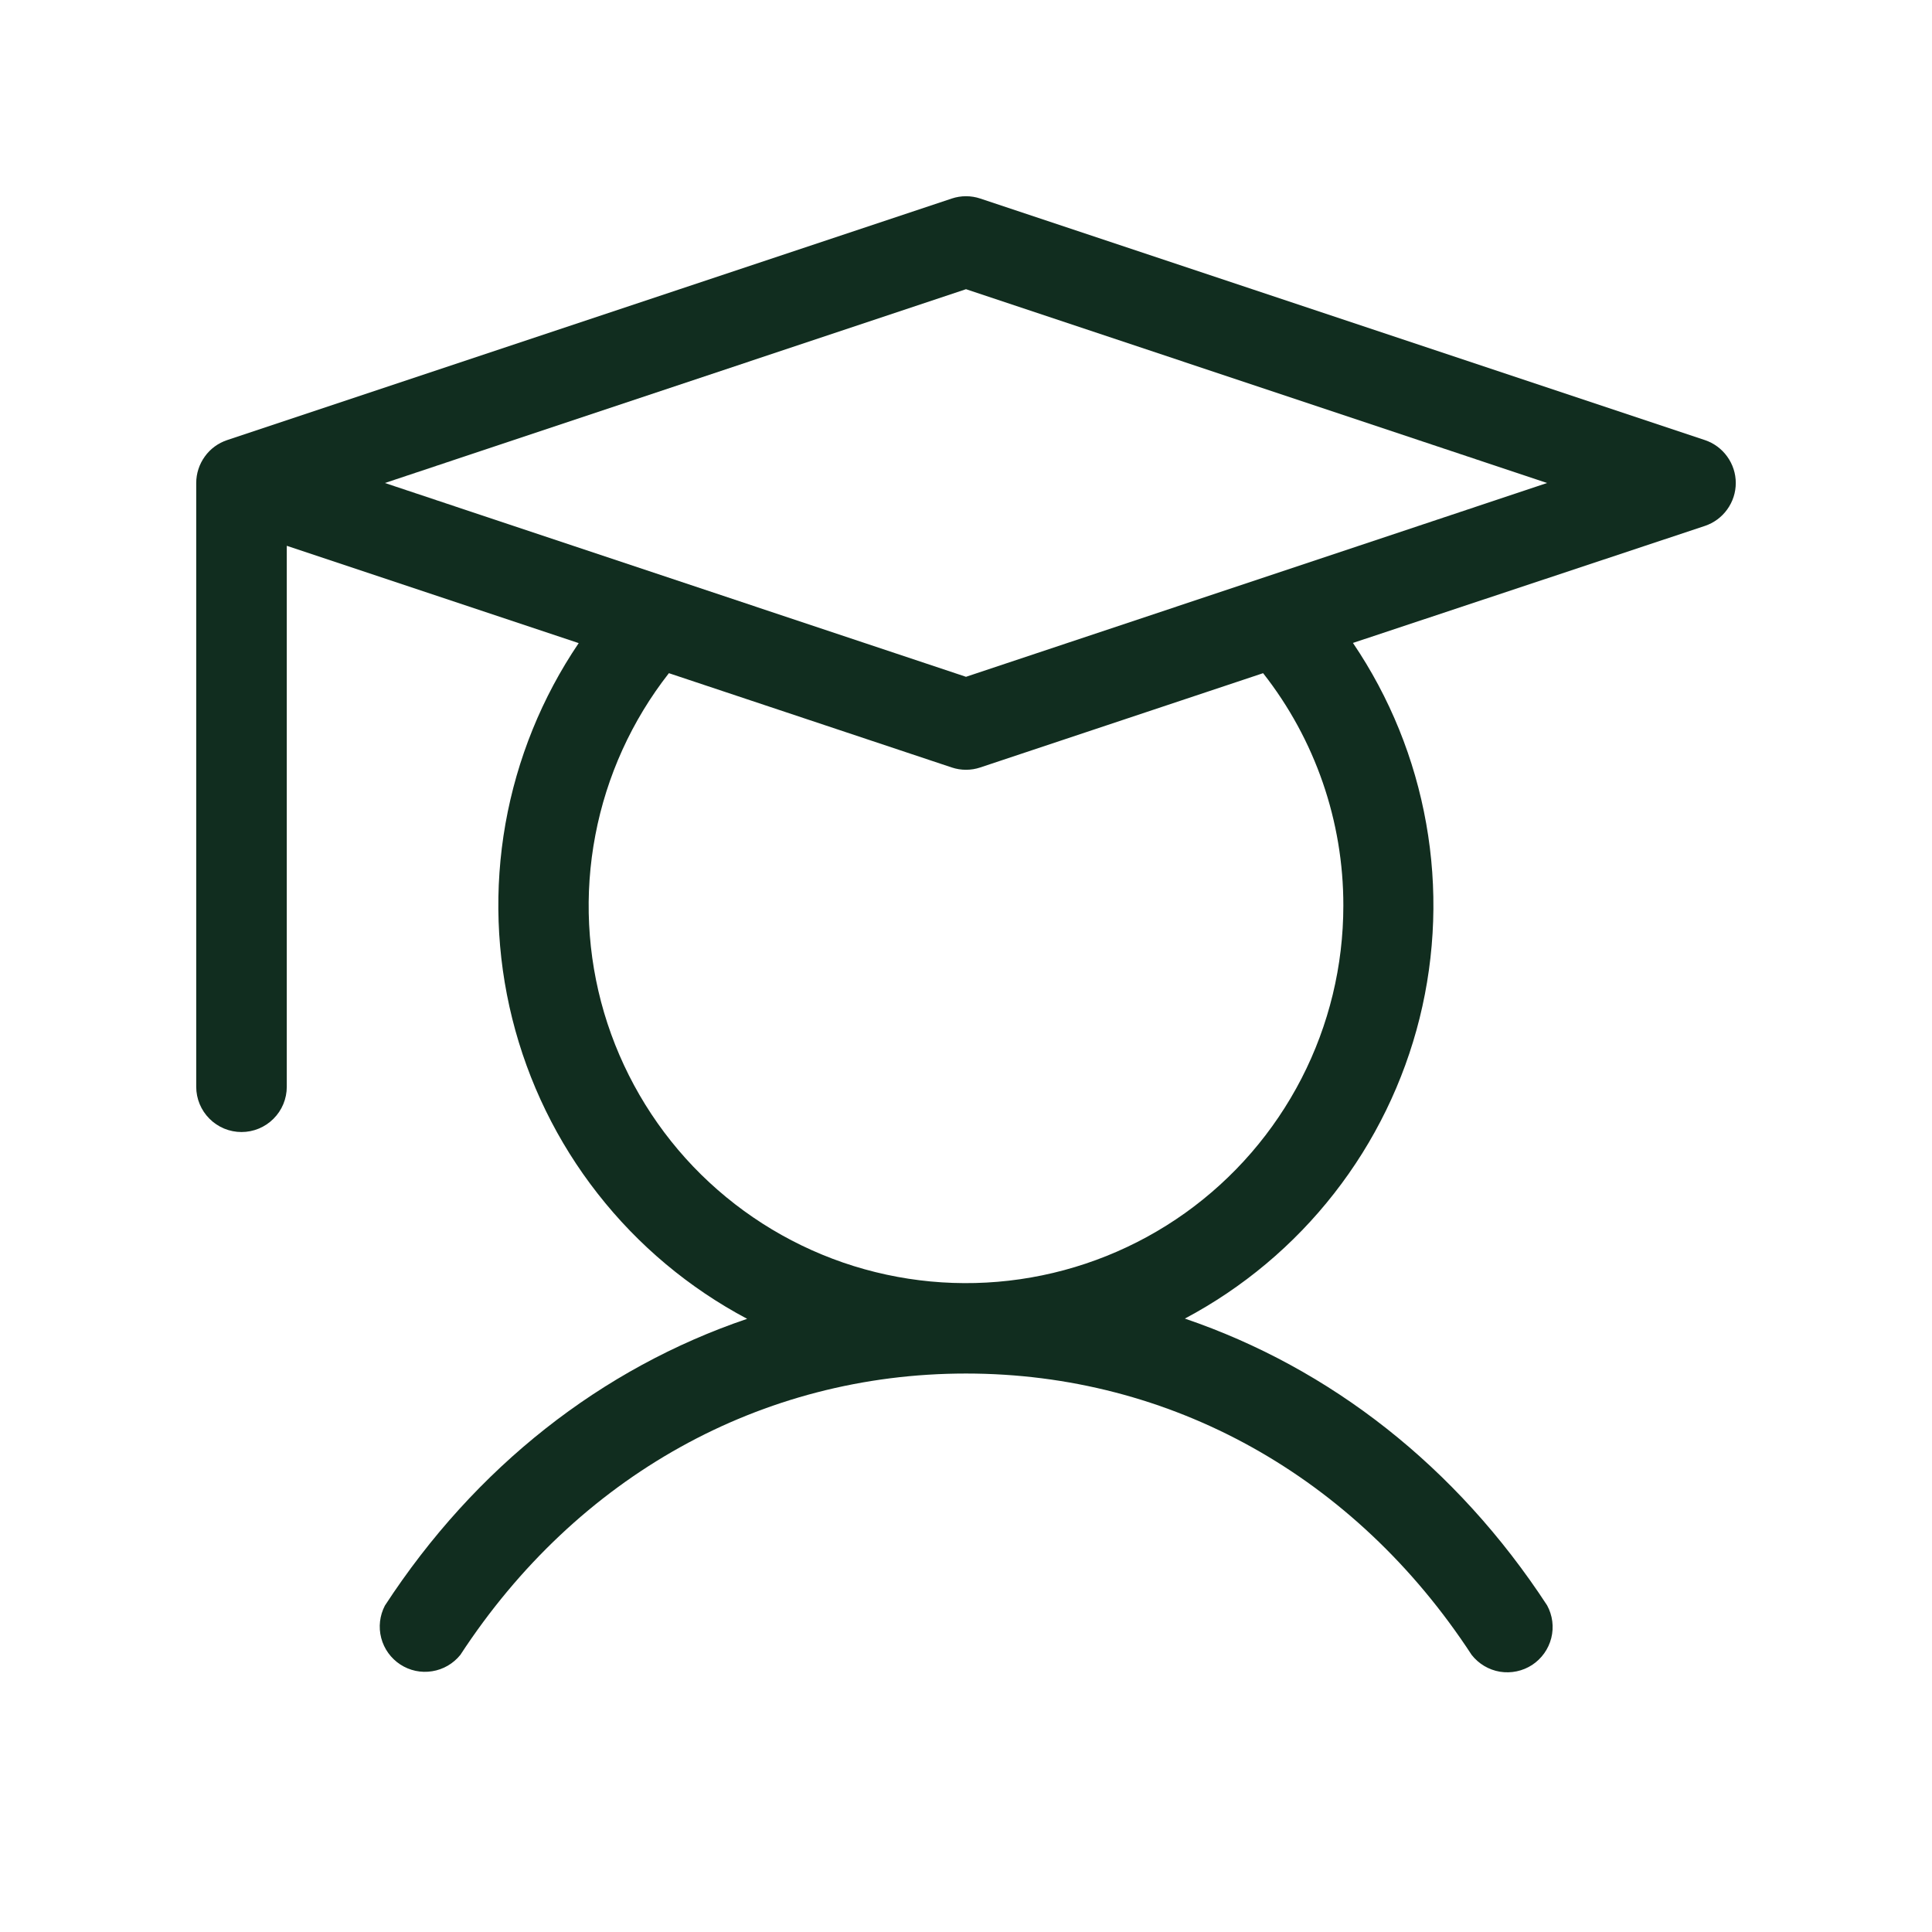 <svg width="32" height="32" viewBox="0 0 32 32" fill="none" xmlns="http://www.w3.org/2000/svg">
<path d="M28.238 7.289L16.238 3.289C16.083 3.237 15.917 3.237 15.762 3.289L3.763 7.289C3.613 7.339 3.483 7.434 3.392 7.562C3.3 7.689 3.25 7.843 3.25 8V18C3.25 18.199 3.329 18.39 3.47 18.53C3.61 18.671 3.801 18.75 4 18.75C4.199 18.75 4.39 18.671 4.53 18.53C4.671 18.39 4.75 18.199 4.75 18V9.04L9.585 10.652C8.975 11.553 8.562 12.573 8.372 13.644C8.183 14.716 8.221 15.815 8.484 16.87C8.747 17.926 9.229 18.915 9.9 19.771C10.57 20.628 11.414 21.334 12.375 21.844C9.969 22.66 7.875 24.293 6.375 26.594C6.289 26.759 6.267 26.95 6.314 27.13C6.361 27.311 6.474 27.467 6.63 27.569C6.786 27.671 6.974 27.711 7.158 27.681C7.342 27.652 7.508 27.555 7.625 27.41C9.559 24.449 12.61 22.75 16 22.75C19.39 22.75 22.441 24.449 24.375 27.41C24.491 27.558 24.658 27.658 24.844 27.689C25.03 27.719 25.22 27.679 25.378 27.576C25.535 27.472 25.648 27.314 25.694 27.131C25.74 26.948 25.715 26.755 25.625 26.59C24.125 24.293 22.034 22.66 19.625 21.84C20.586 21.33 21.429 20.623 22.098 19.766C22.768 18.909 23.25 17.921 23.513 16.865C23.775 15.809 23.813 14.71 23.622 13.639C23.432 12.568 23.019 11.549 22.409 10.649L28.238 8.711C28.387 8.661 28.516 8.566 28.608 8.438C28.7 8.311 28.75 8.157 28.75 8C28.75 7.843 28.7 7.689 28.608 7.562C28.516 7.434 28.387 7.339 28.238 7.289ZM22.25 15C22.25 15.996 22.013 16.977 21.557 17.863C21.101 18.748 20.441 19.512 19.63 20.091C18.819 20.669 17.882 21.045 16.896 21.188C15.911 21.331 14.905 21.236 13.964 20.912C13.022 20.587 12.172 20.042 11.483 19.323C10.795 18.603 10.289 17.729 10.006 16.774C9.724 15.819 9.674 14.81 9.861 13.832C10.047 12.854 10.465 11.934 11.079 11.15L15.762 12.711C15.917 12.763 16.083 12.763 16.238 12.711L20.921 11.15C21.784 12.248 22.252 13.604 22.25 15ZM16 11.21L6.375 8L16 4.79L25.625 8L16 11.21Z" fill="#112D1F"/>
</svg>

